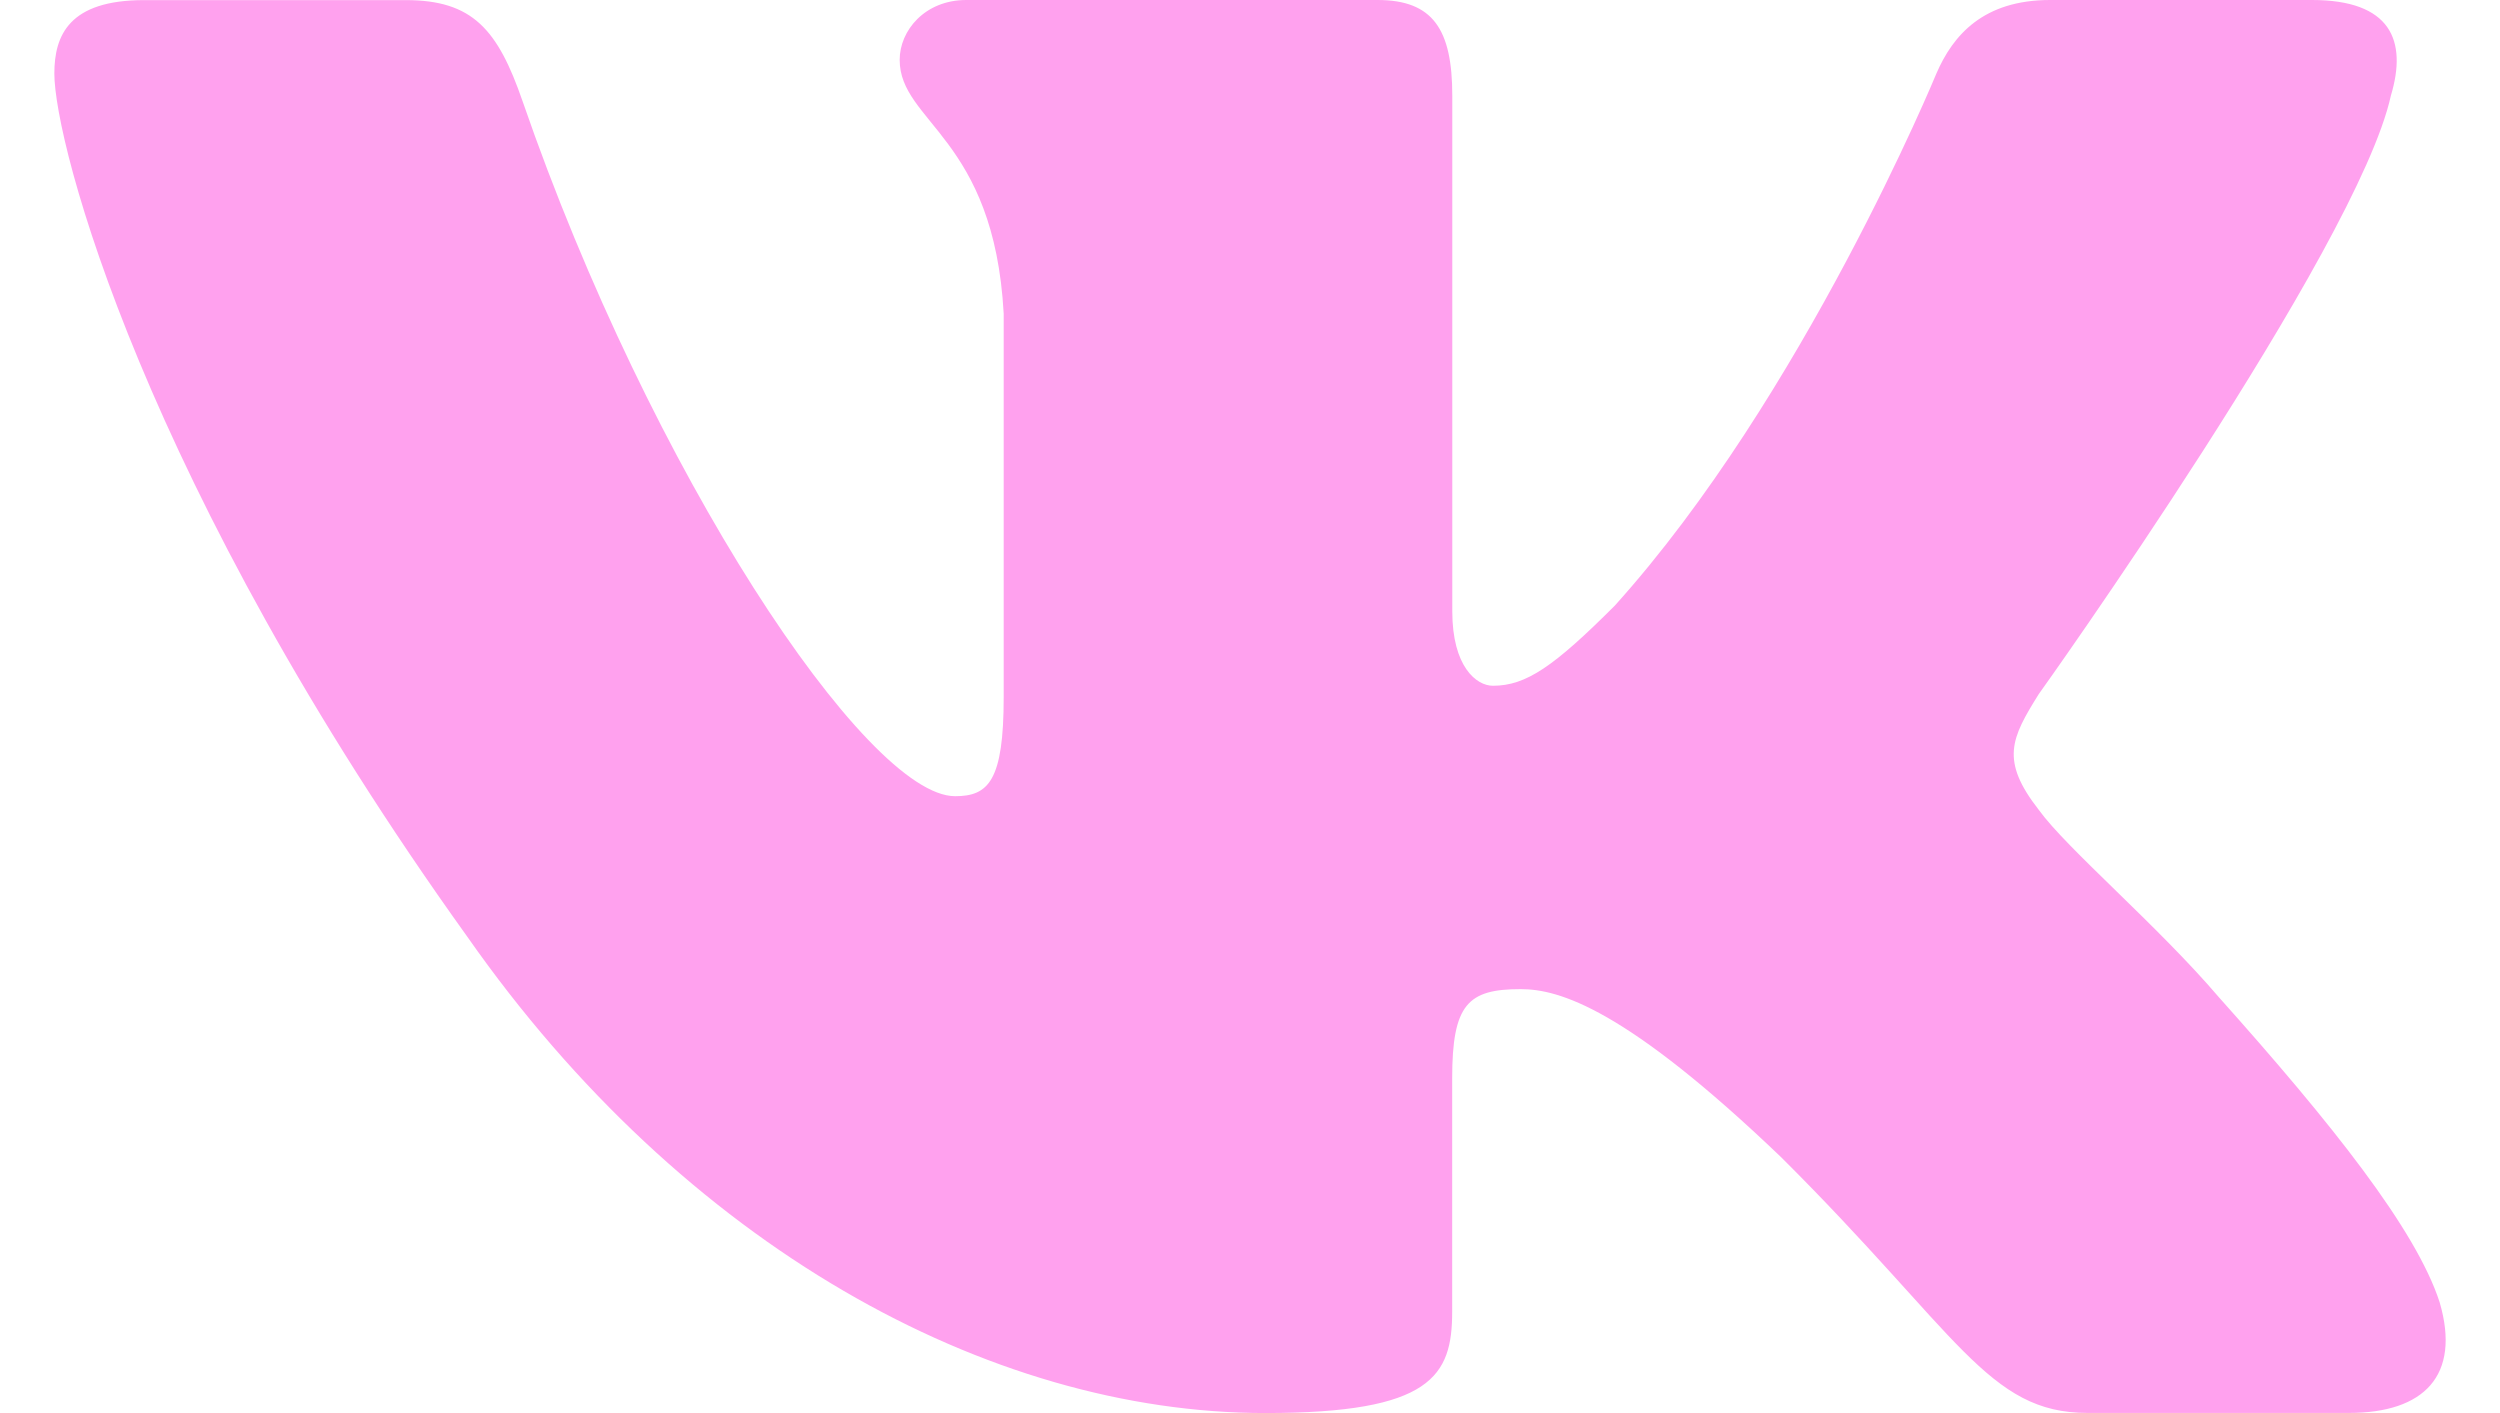 <svg width="23" height="13" viewBox="0 0 23 13" fill="none" xmlns="http://www.w3.org/2000/svg">
<path d="M21.996 0.88C22.149 0.372 21.996 0 21.269 0H18.861C18.248 0 17.968 0.322 17.815 0.676C17.815 0.676 16.591 3.646 14.856 5.572C14.296 6.132 14.04 6.309 13.735 6.309C13.582 6.309 13.361 6.132 13.361 5.624V0.88C13.361 0.271 13.184 0 12.673 0H8.89C8.508 0 8.277 0.282 8.277 0.55C8.277 1.127 9.145 1.26 9.234 2.886V6.412C9.234 7.184 9.094 7.325 8.787 7.325C7.971 7.325 5.986 4.344 4.808 0.932C4.579 0.269 4.347 0.001 3.732 0.001H1.326C0.637 0.001 0.5 0.323 0.5 0.677C0.5 1.313 1.316 4.459 4.3 8.619C6.289 11.46 9.09 13 11.641 13C13.171 13 13.36 12.658 13.36 12.068V9.921C13.36 9.237 13.506 9.1 13.99 9.1C14.345 9.1 14.958 9.279 16.387 10.647C18.018 12.27 18.288 12.999 19.205 12.999H21.611C22.299 12.999 22.642 12.657 22.445 11.982C22.228 11.31 21.449 10.333 20.415 9.176C19.852 8.516 19.013 7.806 18.757 7.451C18.4 6.994 18.503 6.792 18.757 6.385C18.758 6.386 21.69 2.277 21.996 0.88Z" fill="#FFA1EE"/>
</svg>
